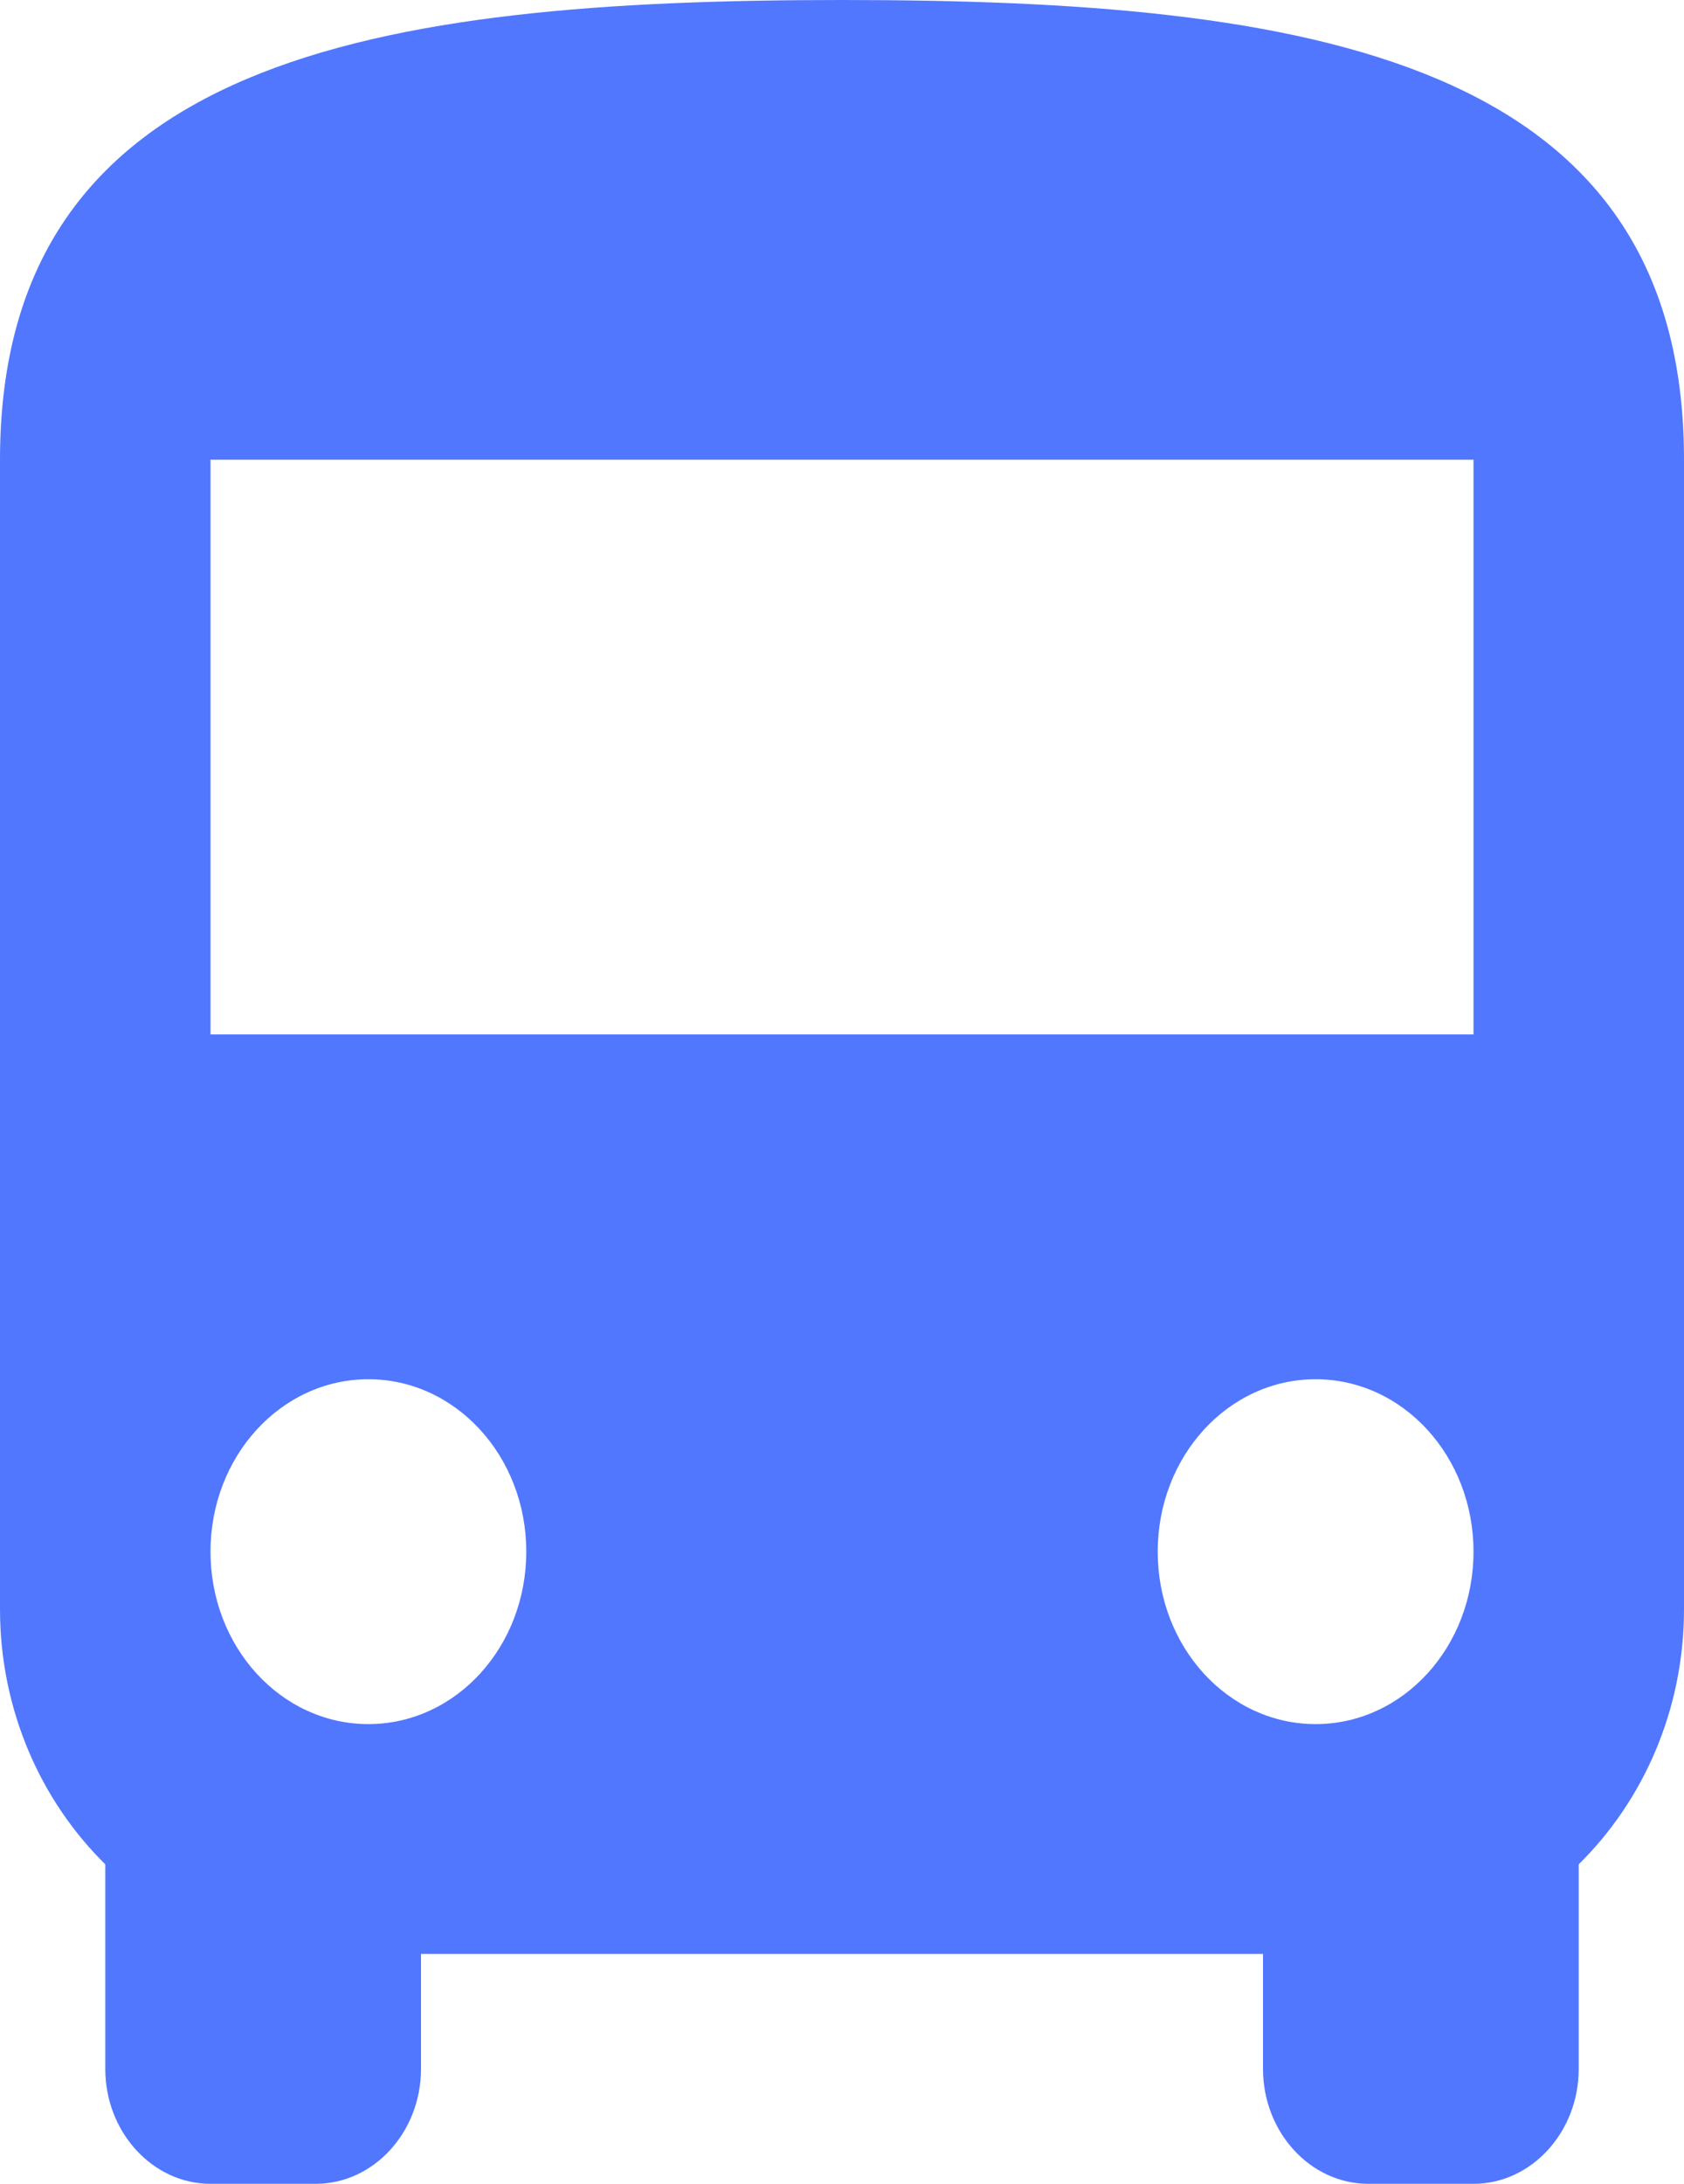 <svg width="27" height="35" viewBox="0 0 27 35" fill="none" xmlns="http://www.w3.org/2000/svg">
<path d="M0 25.79C0 27.41 0.658 28.866 1.688 29.879V33.158C1.688 34.171 2.447 35 3.375 35H5.062C5.991 35 6.75 34.171 6.75 33.158V31.316H20.25V33.158C20.25 34.171 21.009 35 21.938 35H23.625C24.553 35 25.312 34.171 25.312 33.158V29.879C26.342 28.866 27 27.41 27 25.79V7.368C27 0.921 20.959 0 13.5 0C6.041 0 0 0.921 0 7.368V25.79ZM5.906 27.632C4.506 27.632 3.375 26.397 3.375 24.868C3.375 23.34 4.506 22.105 5.906 22.105C7.307 22.105 8.438 23.34 8.438 24.868C8.438 26.397 7.307 27.632 5.906 27.632ZM21.094 27.632C19.693 27.632 18.562 26.397 18.562 24.868C18.562 23.34 19.693 22.105 21.094 22.105C22.494 22.105 23.625 23.34 23.625 24.868C23.625 26.397 22.494 27.632 21.094 27.632ZM23.625 16.579H3.375V7.368H23.625V16.579Z" fill="#5177FF"/>
</svg>
